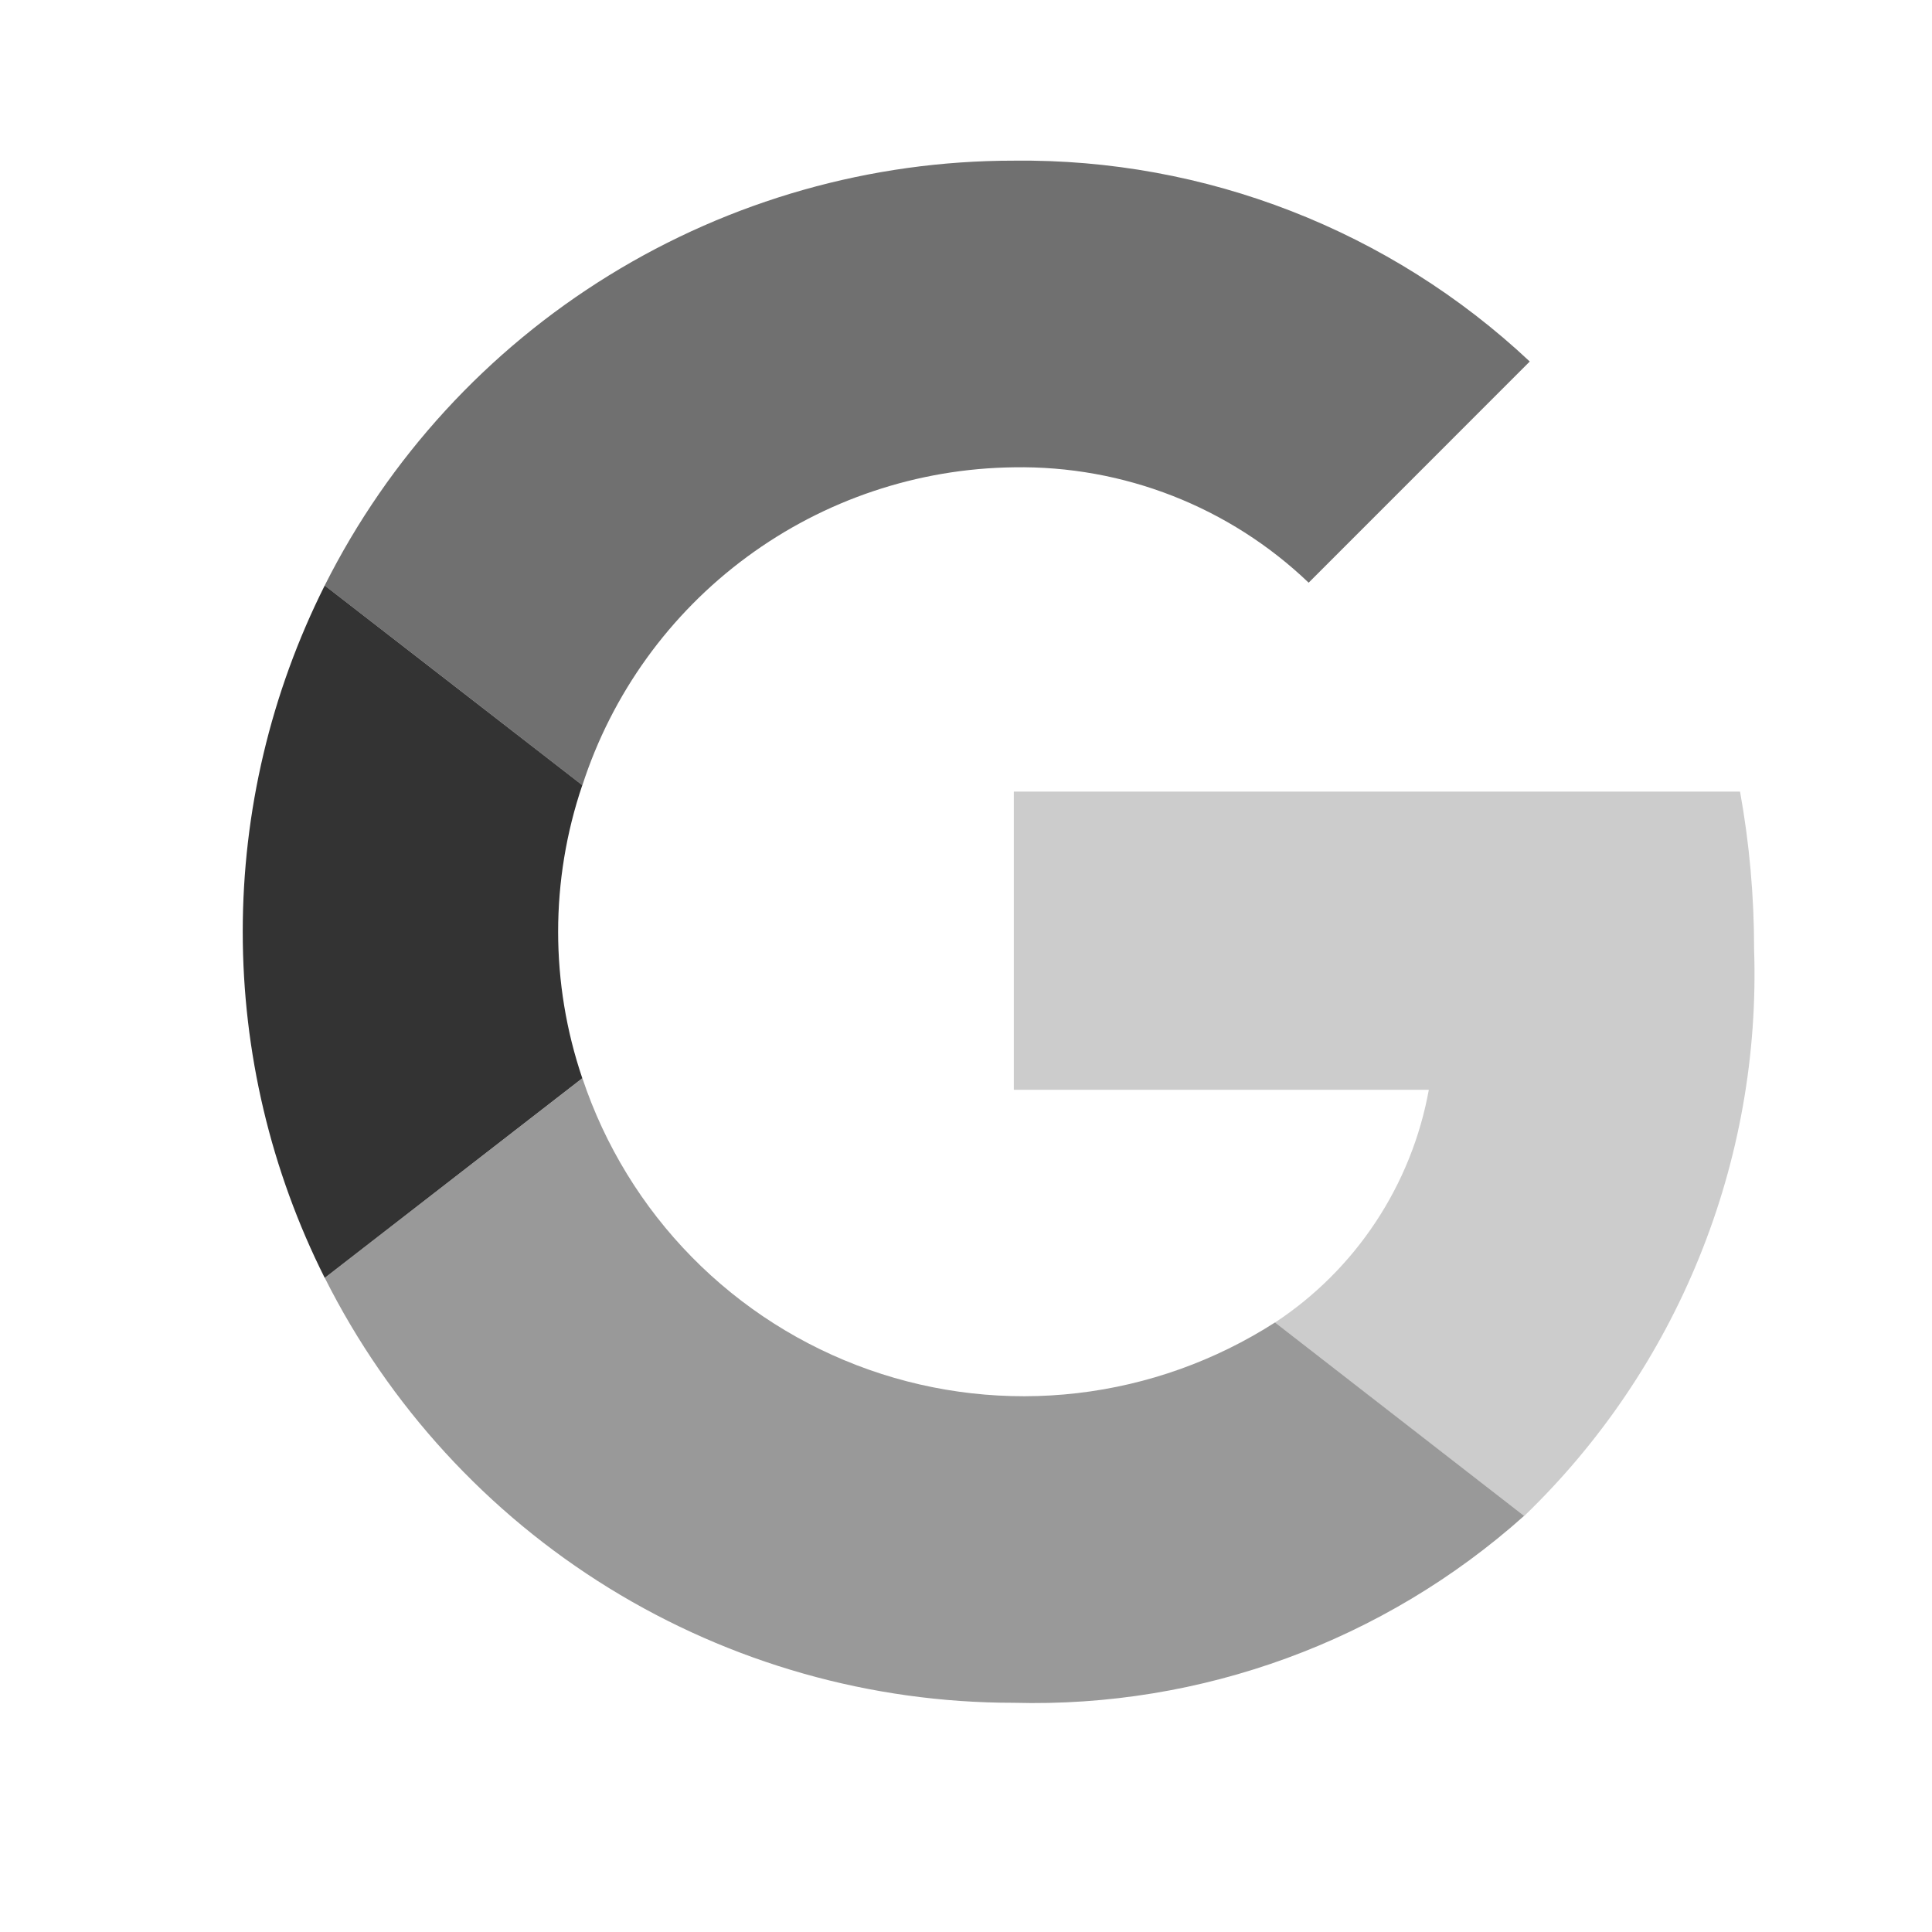 <svg width="25" height="25" viewBox="0 0 25 25" fill="none" xmlns="http://www.w3.org/2000/svg">
<g opacity="0.8">
<path opacity="0.7" d="M13.119 6.047C14.538 6.023 15.908 6.559 16.934 7.54L19.795 4.678C17.989 2.982 15.597 2.05 13.119 2.079C11.269 2.078 9.456 2.592 7.881 3.563C6.306 4.534 5.032 5.923 4.202 7.576L7.536 10.161C7.919 8.977 8.664 7.944 9.666 7.206C10.667 6.468 11.875 6.062 13.119 6.047Z" fill="black"/>
<path d="M4.202 7.576C3.504 8.967 3.141 10.501 3.141 12.056C3.141 13.612 3.504 15.146 4.202 16.536L7.535 13.952C7.118 12.723 7.118 11.39 7.535 10.16L4.202 7.576Z" fill="black"/>
<path opacity="0.5" d="M16.498 17.113C15.726 17.608 14.852 17.921 13.941 18.027C13.031 18.133 12.108 18.029 11.244 17.724C10.379 17.419 9.596 16.921 8.953 16.267C8.311 15.614 7.826 14.822 7.536 13.952L4.203 16.536C5.033 18.189 6.307 19.579 7.881 20.55C9.455 21.52 11.269 22.035 13.118 22.034C15.547 22.1 17.909 21.235 19.721 19.616L16.498 17.113Z" fill="black"/>
<path opacity="0.25" d="M22.516 10.243H13.119V14.102H18.489C18.378 14.713 18.144 15.295 17.802 15.812C17.46 16.33 17.016 16.773 16.498 17.114L19.722 19.618C20.704 18.672 21.477 17.531 21.989 16.267C22.502 15.004 22.743 13.647 22.698 12.285C22.698 11.599 22.638 10.917 22.516 10.243Z" fill="black"/>
</g>
</svg>

